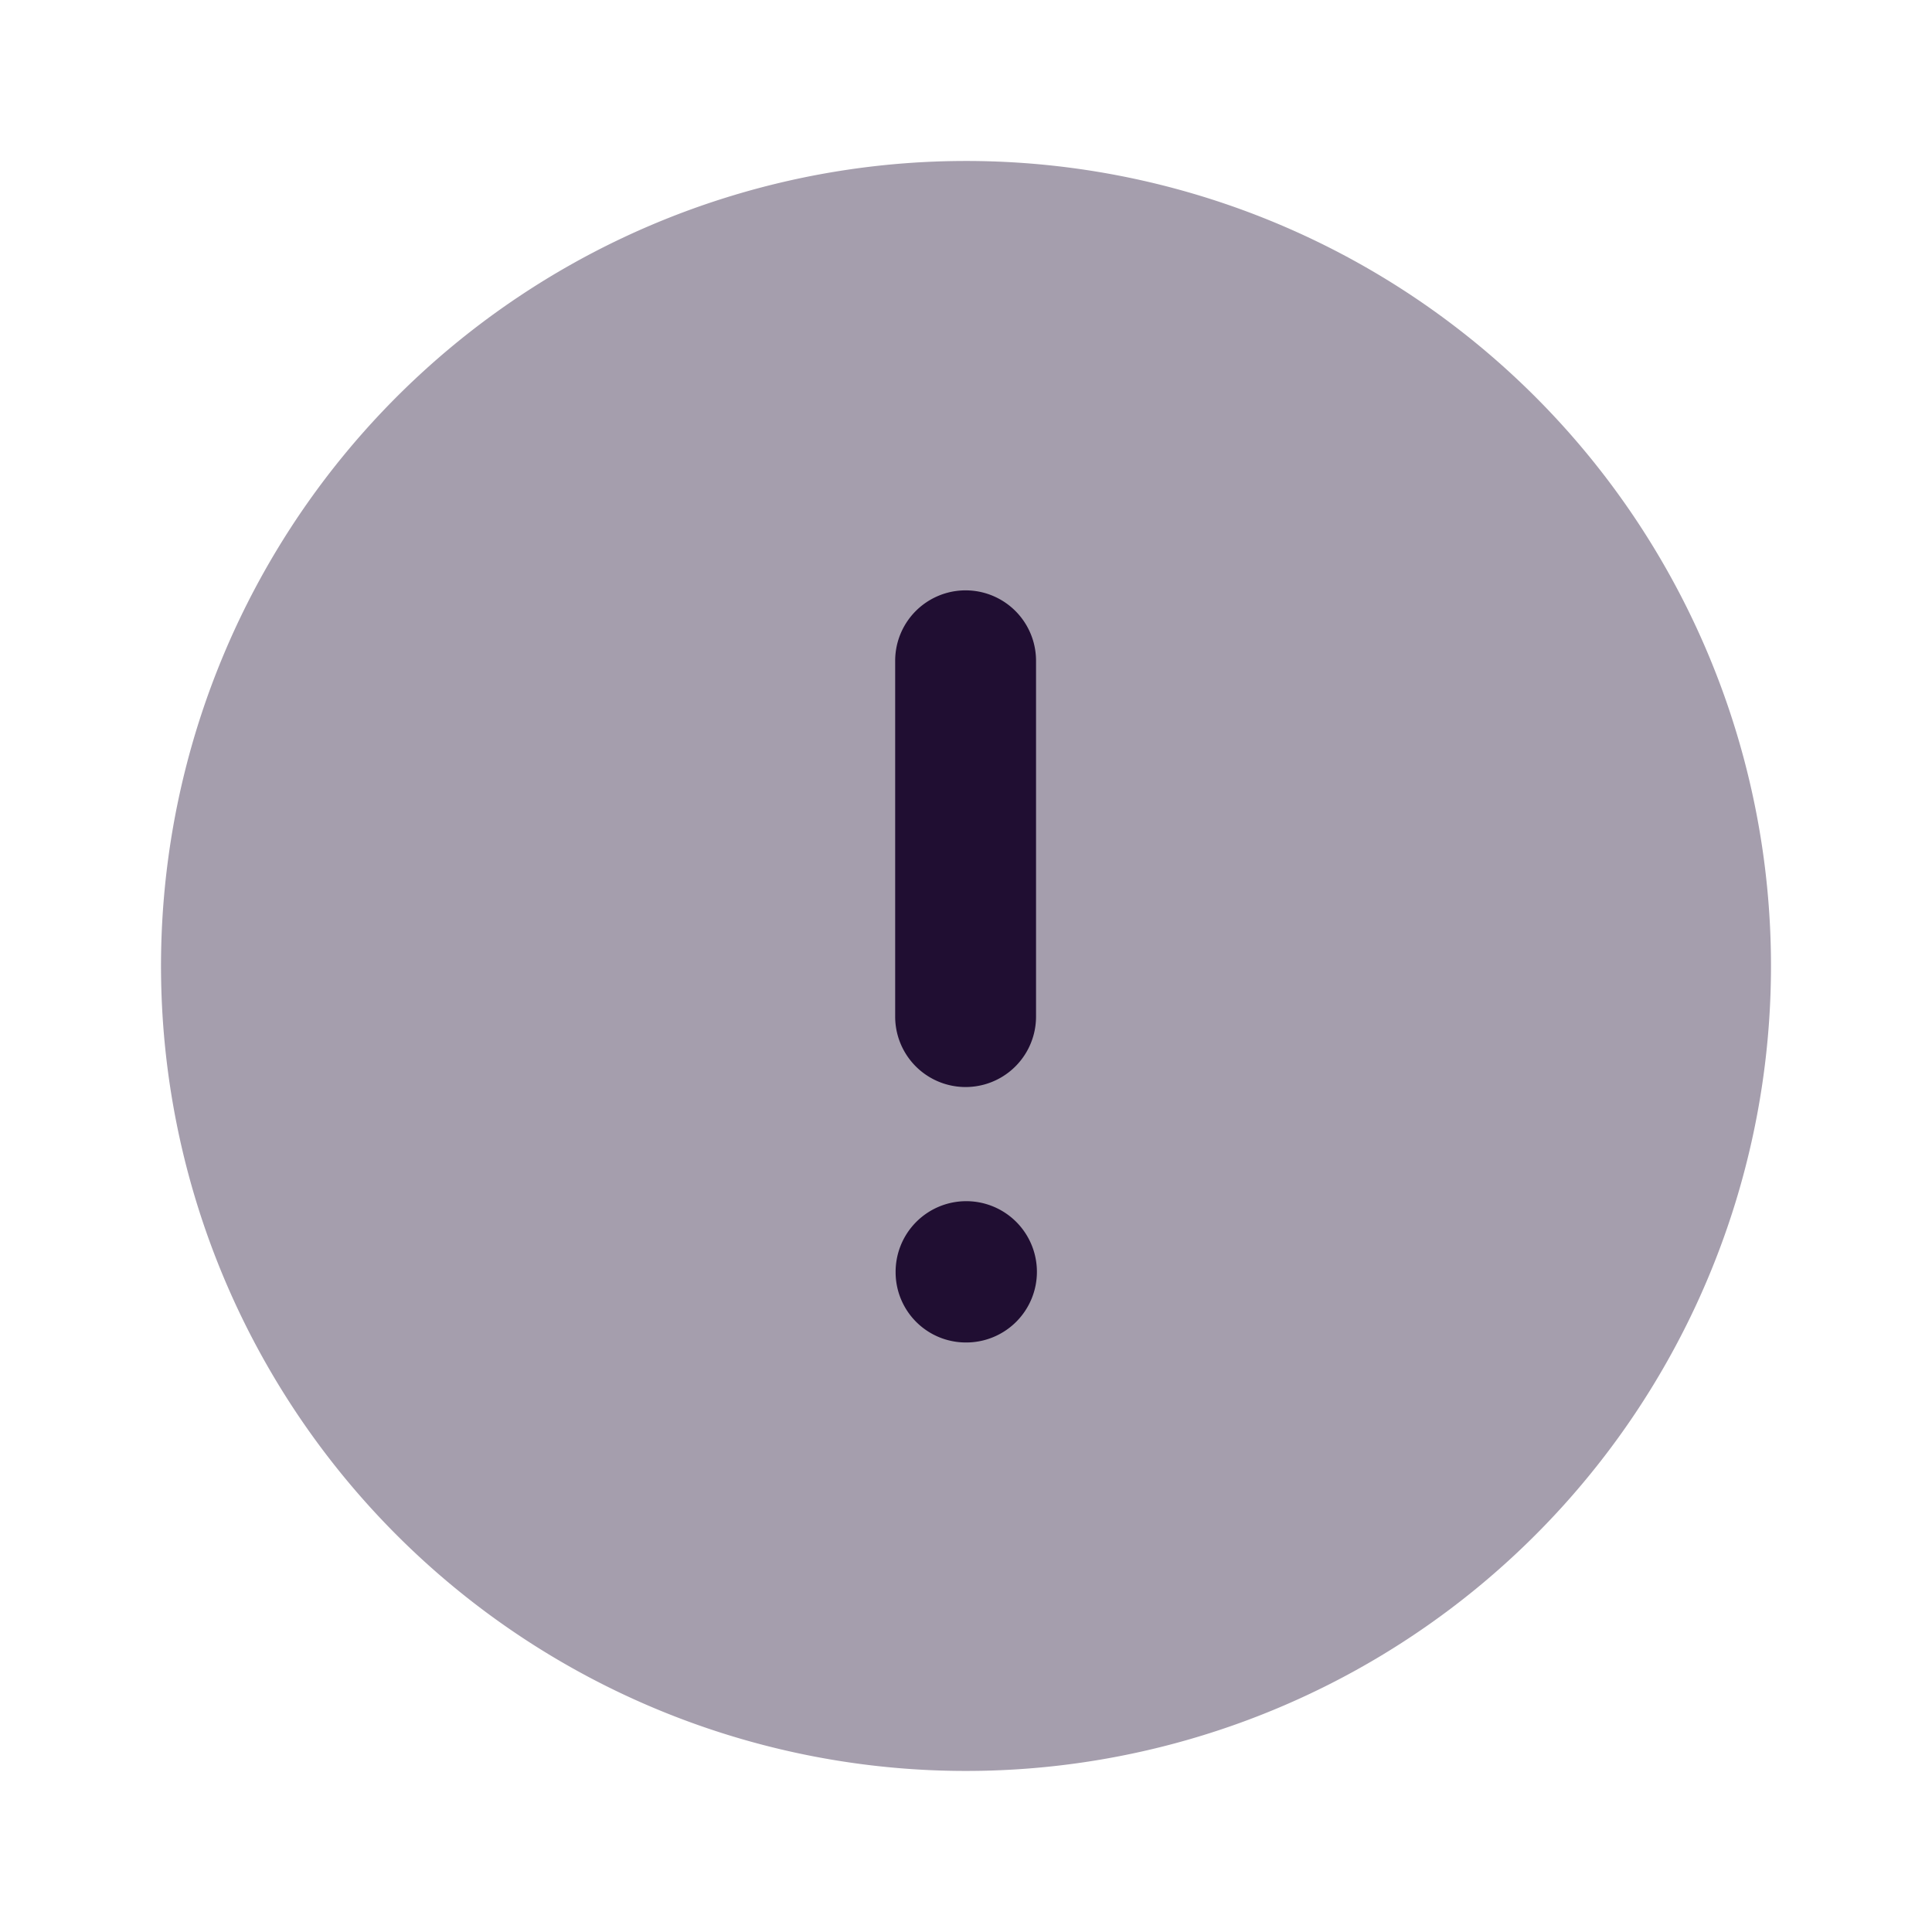 <svg id="Iconly_Bulk_Info_Circle" data-name="Iconly/Bulk/Info Circle" xmlns="http://www.w3.org/2000/svg" width="44" height="44" viewBox="0 0 44 44">
  <path id="Fill_1" data-name="Fill 1" d="M36.667,18.333A18.333,18.333,0,1,1,18.333,0,18.332,18.332,0,0,1,36.667,18.333" transform="translate(3.666 3.666)" fill="#200e32" opacity="0.4"/>
  <path id="Combined_Shape" data-name="Combined Shape" d="M.01,15.525a1.609,1.609,0,1,1,1.612,1.6A1.6,1.6,0,0,1,.01,15.525ZM0,9.707V1.6a1.6,1.6,0,0,1,3.208,0v8.1A1.6,1.6,0,1,1,0,9.707Z" transform="translate(20.387 13.449)" fill="#200e32"/>
</svg>
